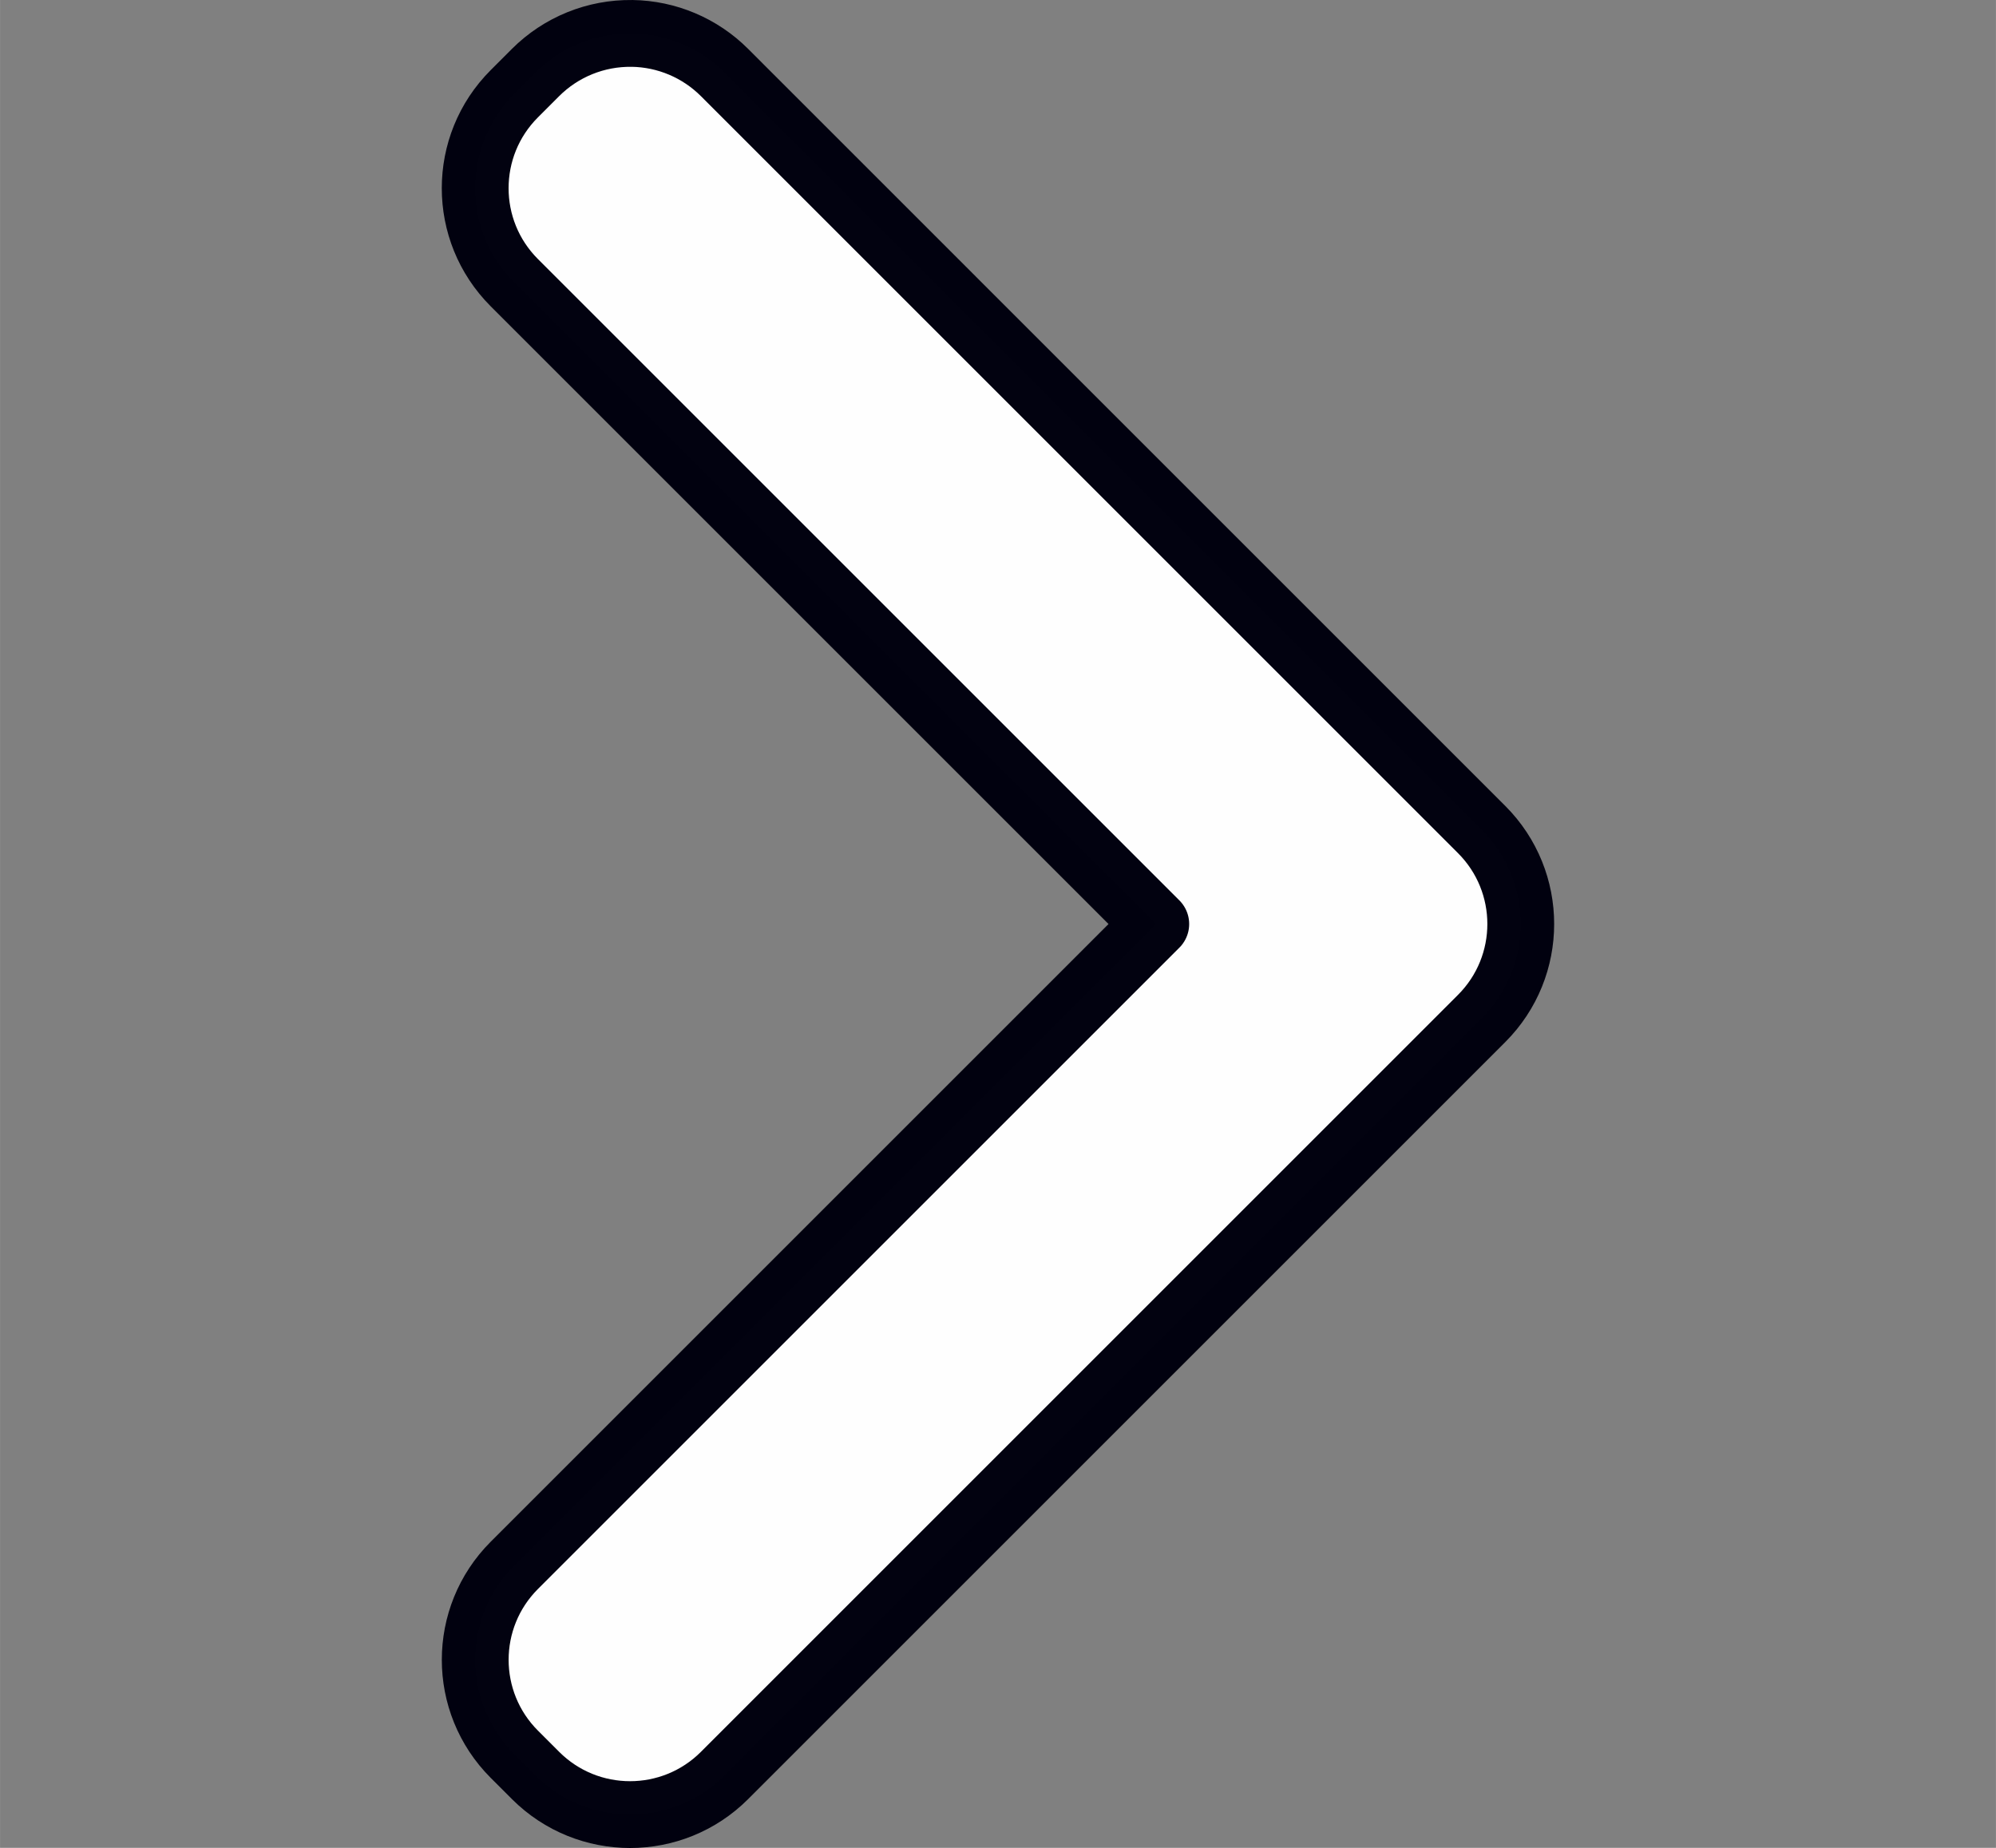 <?xml version="1.0" encoding="UTF-8"?>
<!-- by Kyo from comicfury.com -->
<svg width="54px" height="50px" version="1.1" viewBox="0 0 149.37 138.31" xmlns="http://www.w3.org/2000/svg" xmlns:cc="http://creativecommons.org/ns#" xmlns:dc="http://purl.org/dc/elements/1.1/" xmlns:rdf="http://www.w3.org/1999/02/22-rdf-syntax-ns#">
 <rect x="0" y="0" width="149.37" height="138.31" fill="#808080" stroke="none"/>
 <g transform="translate(-31.15 -79.014)">
  <path d="m78.448 81.514c2.6 0.039 5.083 1.089 6.922 2.928l56.66 56.662c3.903 3.905 3.903 10.235 0 14.14l-56.66 56.662c-3.905 3.905-10.237 3.905-14.143 0l-1.587-1.587c-3.904-3.905-3.904-10.236 0-14.141l48.002-48.002-48.004-48.004c-3.905-3.905-3.905-10.237 0-14.142l1.587-1.588c1.912-1.911 4.516-2.966 7.219-2.926z" color="#000000" color-rendering="auto" dominant-baseline="auto" fill="#fff" image-rendering="auto" opacity=".99" shape-rendering="auto" solid-color="#000000" stroke="#00000f" stroke-linejoin="round" stroke-width="5" style="font-feature-settings:normal;font-variant-alternates:normal;font-variant-caps:normal;font-variant-ligatures:normal;font-variant-numeric:normal;font-variant-position:normal;isolation:auto;mix-blend-mode:normal;paint-order:markers fill stroke;shape-padding:0;text-decoration-color:#000000;text-decoration-line:none;text-decoration-style:solid;text-indent:0;text-orientation:mixed;text-transform:none;white-space:normal"/>
 </g>
</svg>